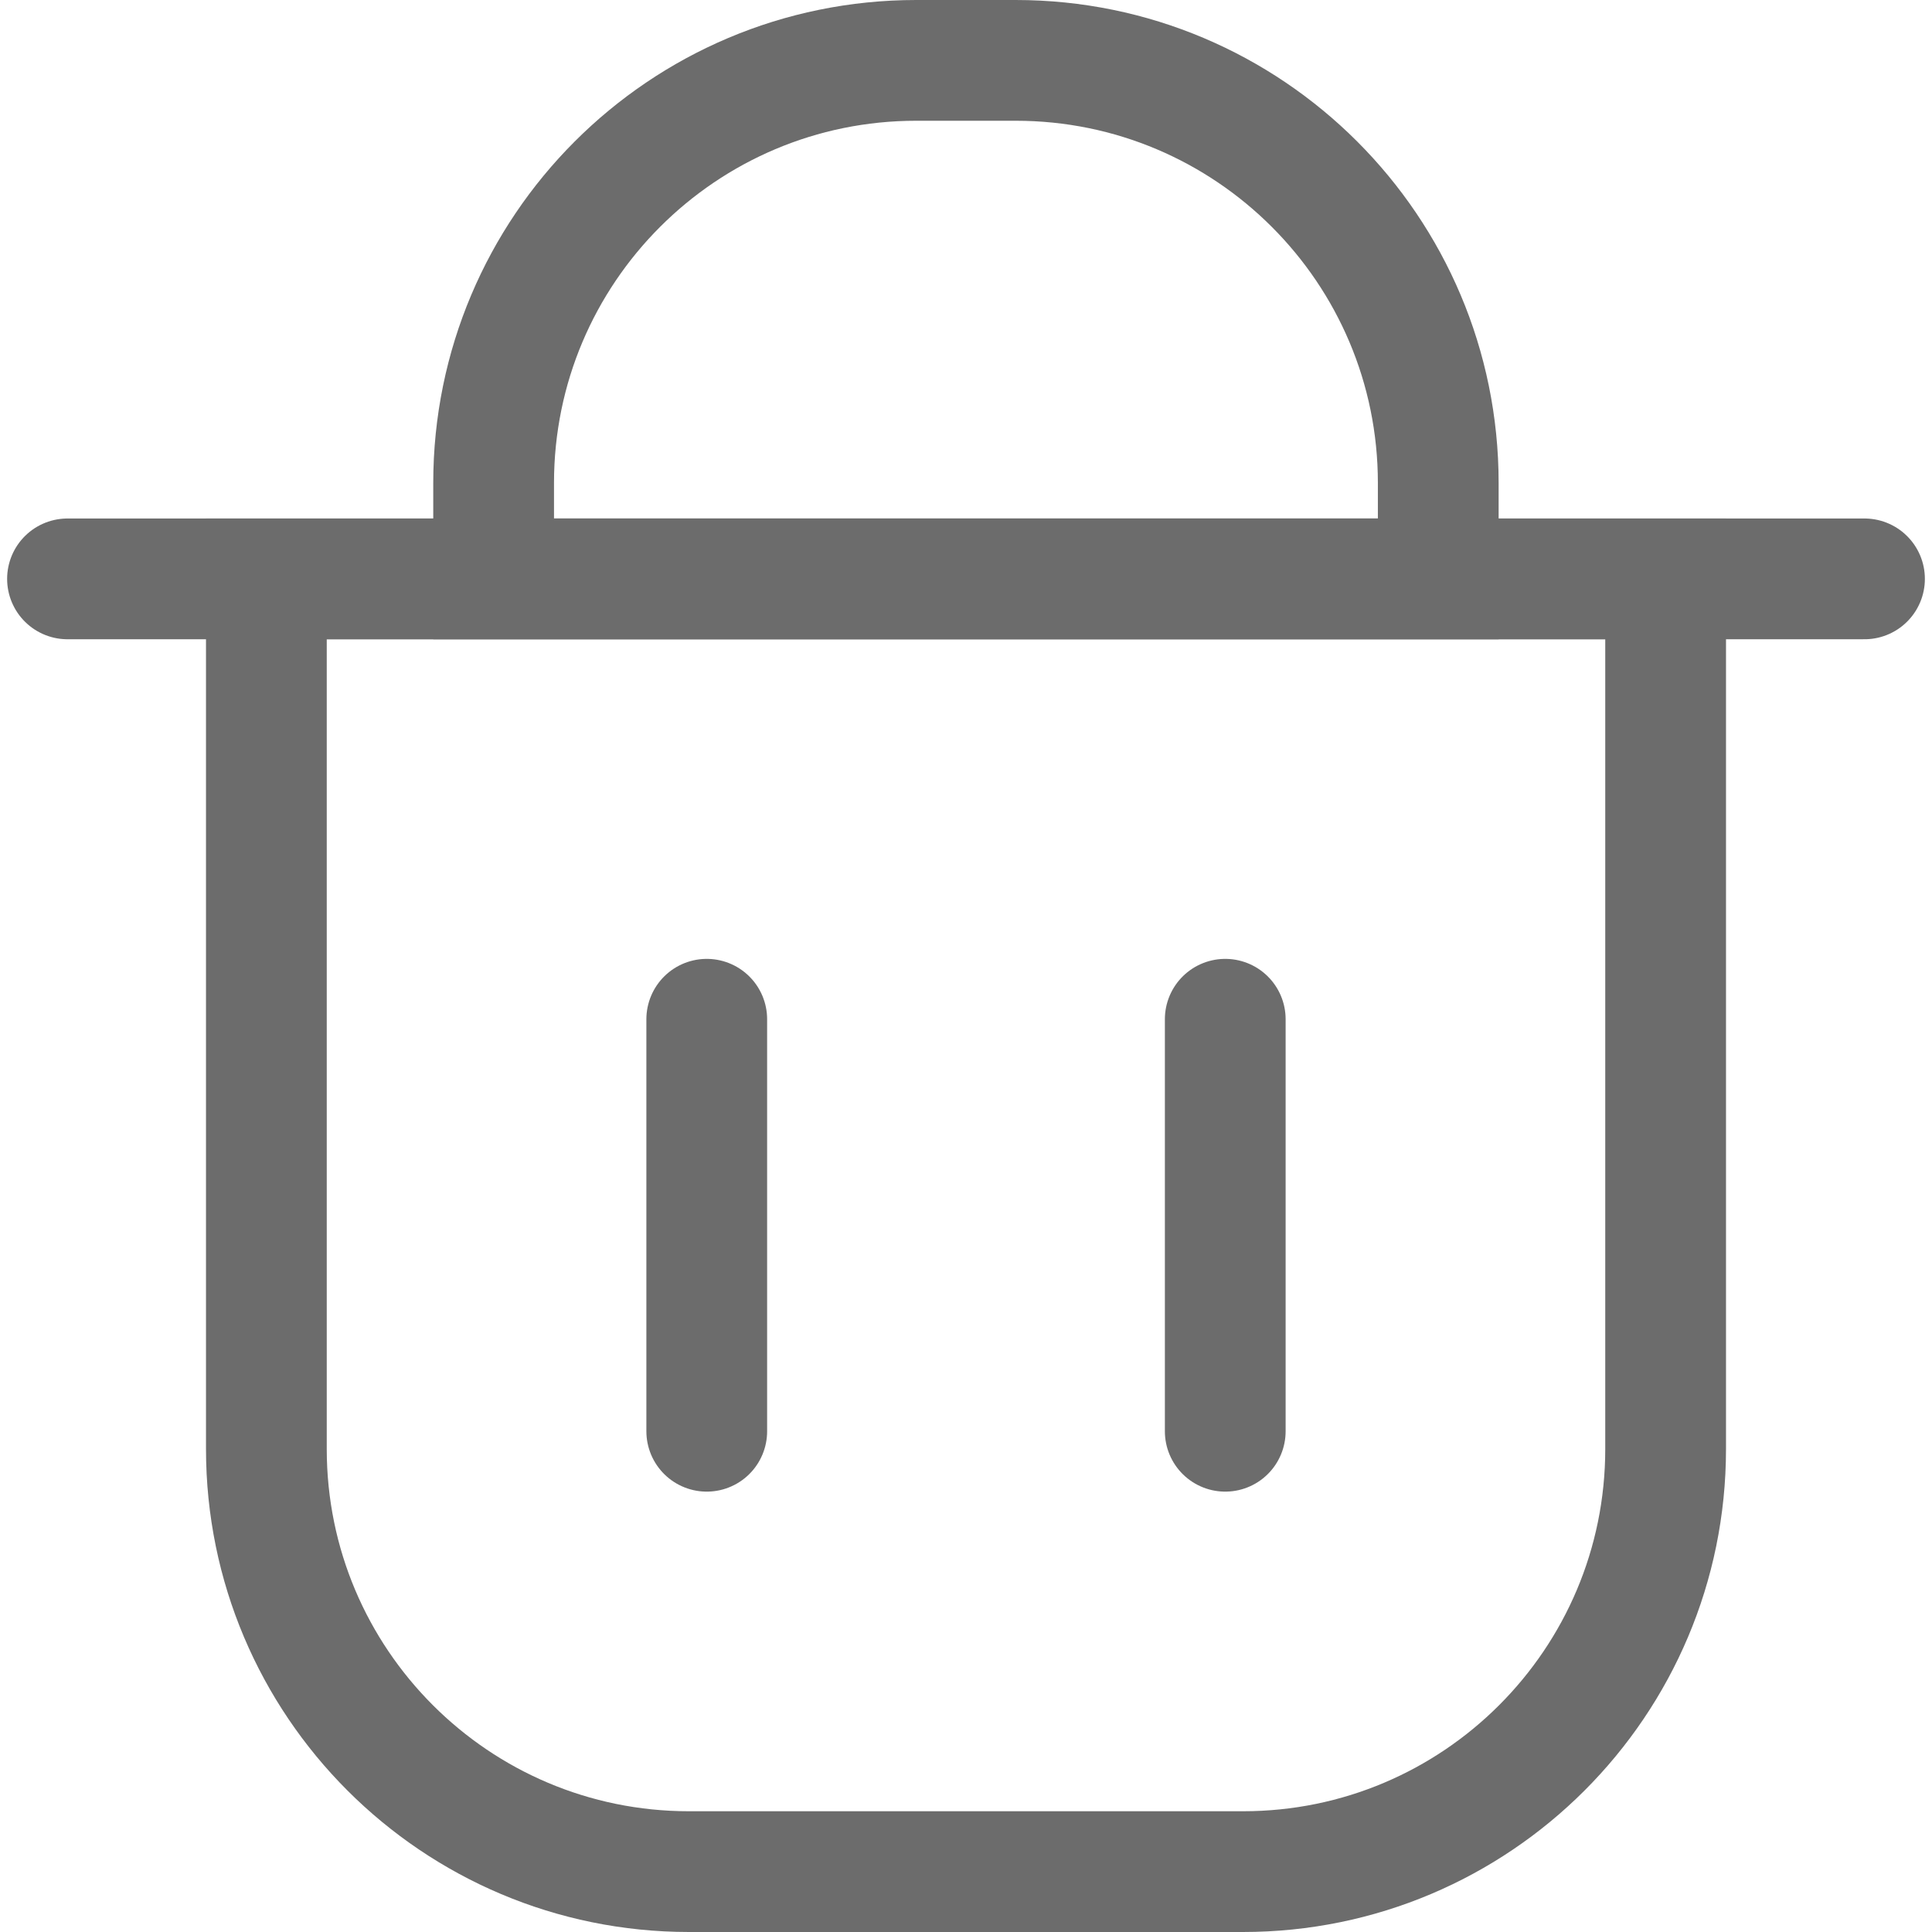 <svg width="16" height="16" viewBox="0 0 16 16" fill="none" xmlns="http://www.w3.org/2000/svg">
<path d="M2.706 4.794H2.206V5.294V12C2.206 13.933 3.773 15.5 5.706 15.5H10.294C12.227 15.5 13.794 13.933 13.794 12V5.294V4.794H13.294H2.706Z" stroke="#6C6C6C"/>
<path d="M4.088 4.794H11.911V4C11.911 2.067 10.344 0.5 8.411 0.5H7.588C5.655 0.5 4.088 2.067 4.088 4V4.794Z" stroke="#6C6C6C"/>
<line x1="0.559" y1="4.794" x2="15.441" y2="4.794" stroke="#6C6C6C" stroke-linecap="round"/>
<line x1="5.853" y1="8.441" x2="5.853" y2="11.853" stroke="#6C6C6C" stroke-linecap="round"/>
<line x1="10.147" y1="11.853" x2="10.147" y2="8.441" stroke="#6C6C6C" stroke-linecap="round"/>
</svg>
